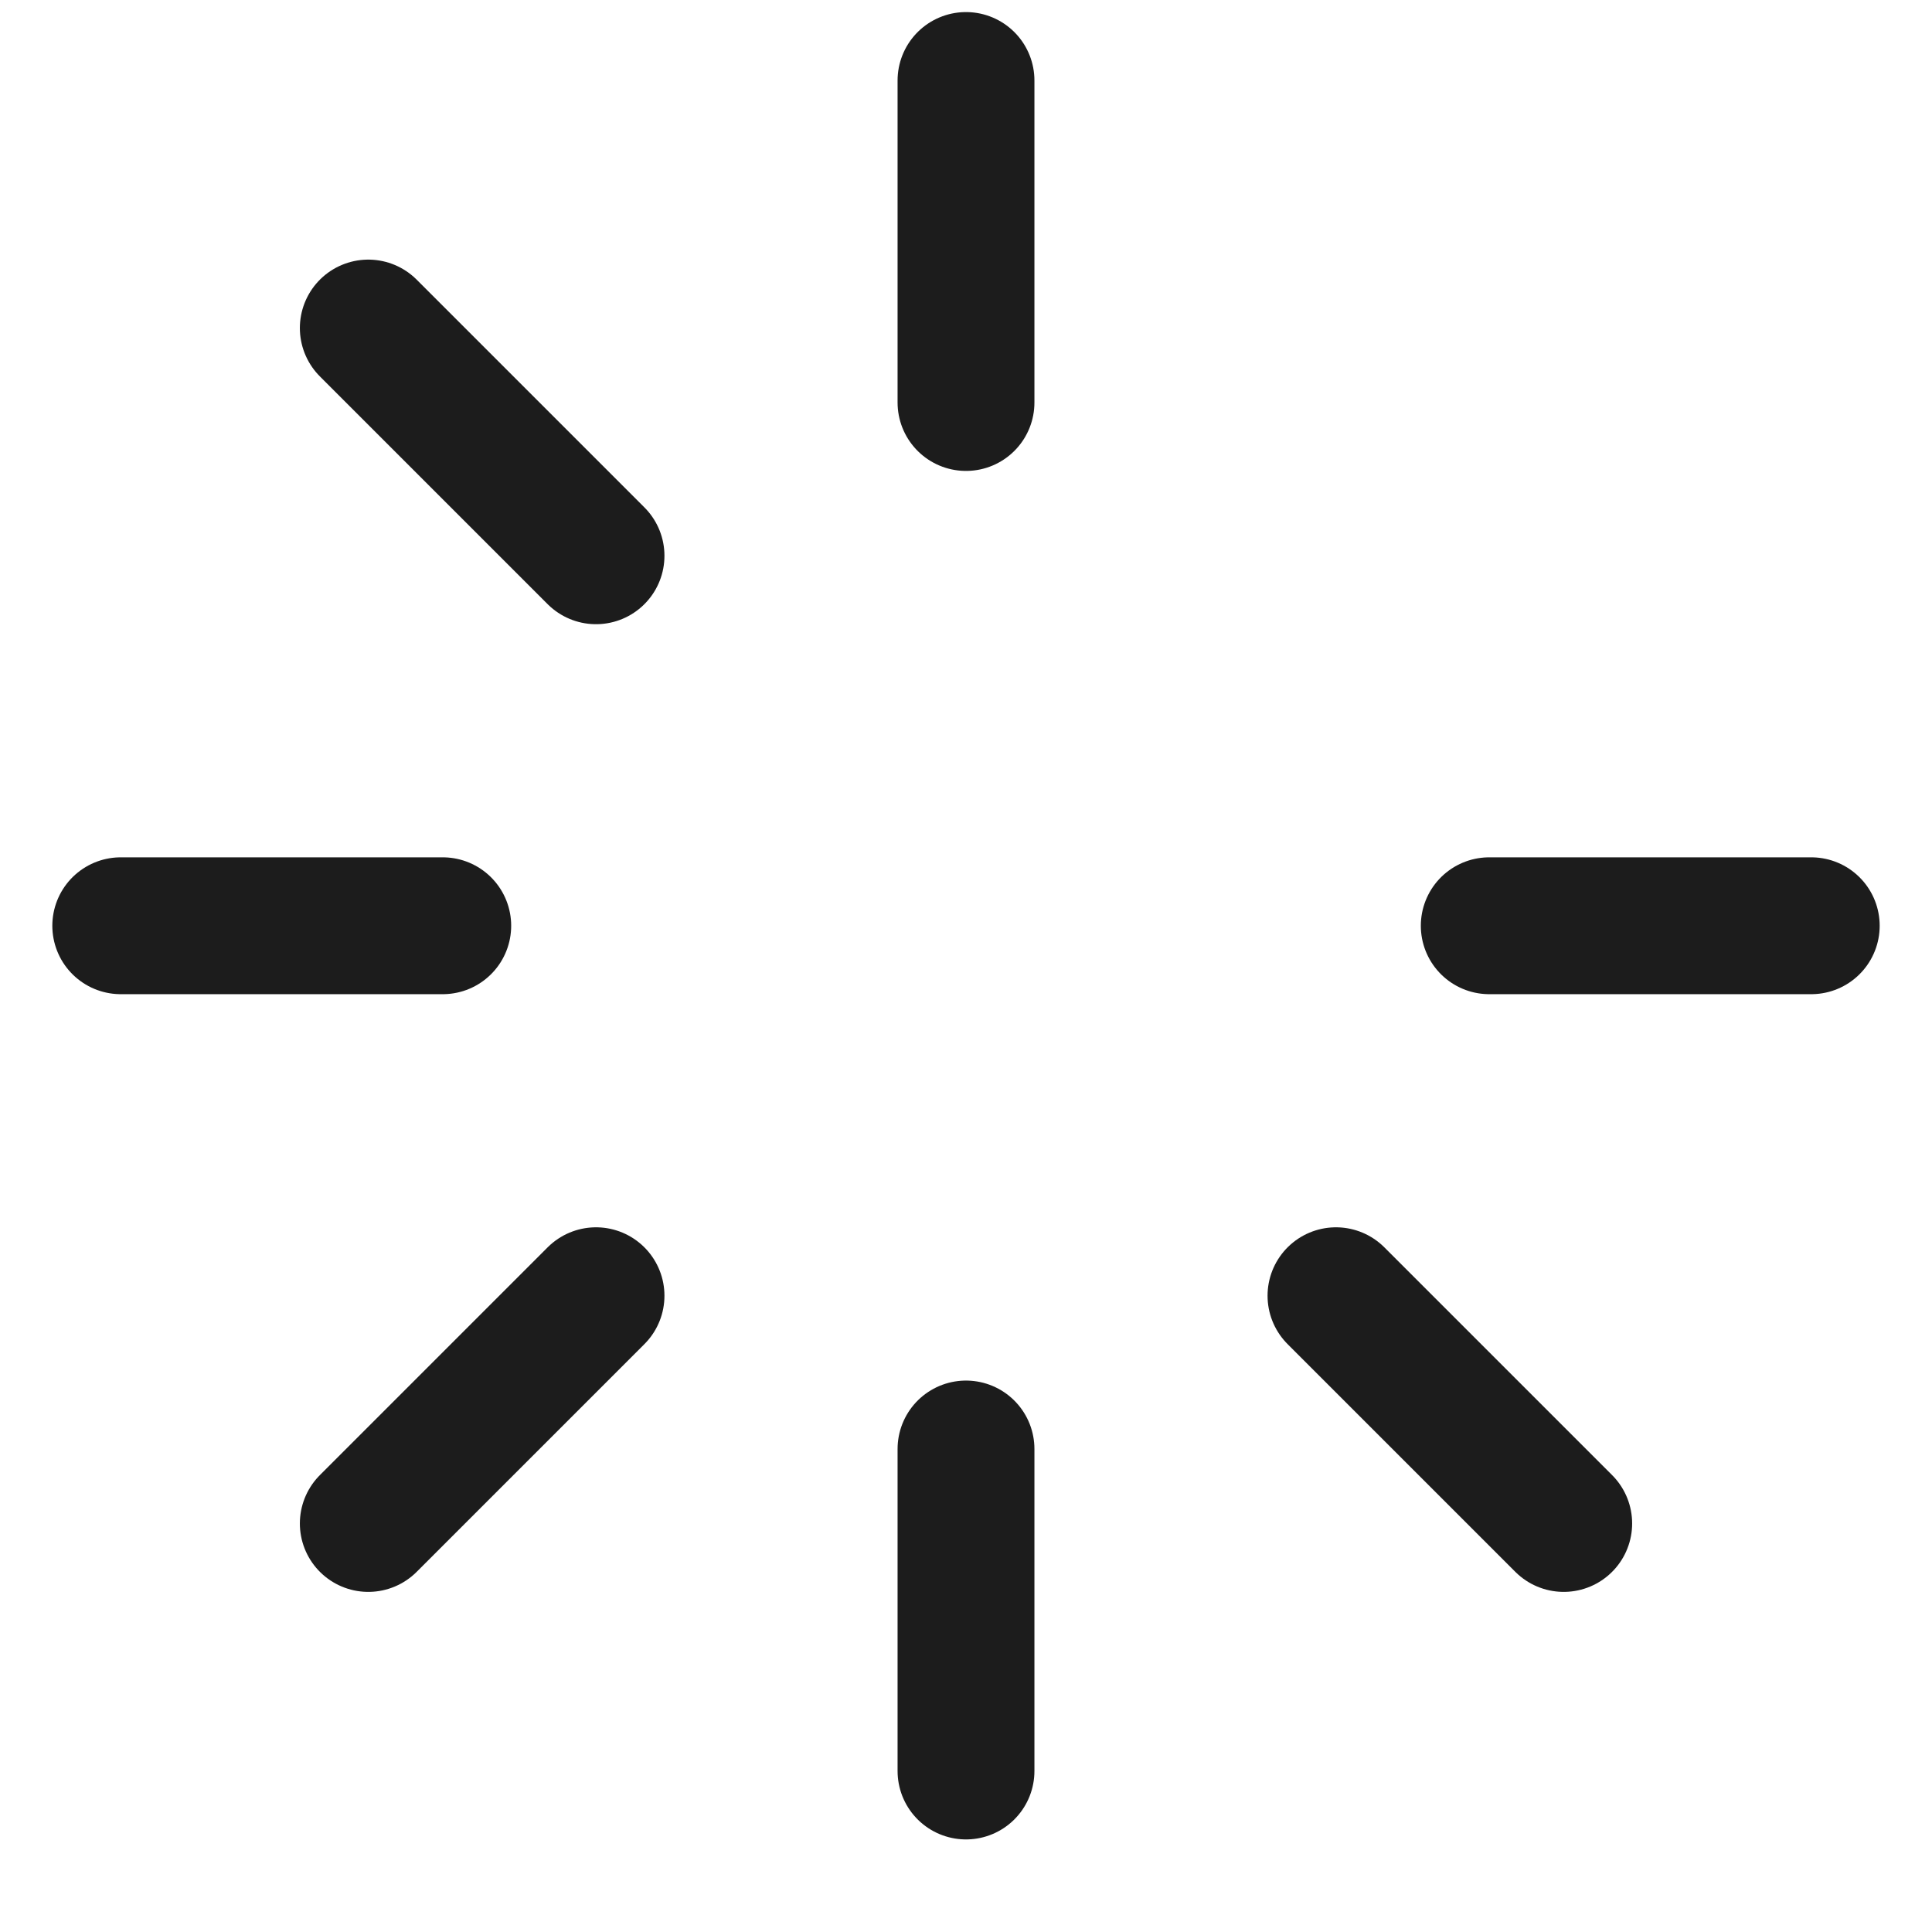 <?xml version="1.0" encoding="utf-8"?><!-- Uploaded to: SVG Repo, www.svgrepo.com, Generator: SVG Repo Mixer Tools -->
<svg width="800px" height="800px" viewBox="0 0 24 24" fill="none" xmlns="http://www.w3.org/2000/svg">
<path d="M12 1V5" stroke="#1C1C1C" stroke-width="1.7" stroke-linecap="round"/>
<path d="M19.425 18.925L16.596 16.096" stroke="#1C1C1C" stroke-width="1.7" stroke-linecap="round"/>
<path d="M22.5 11.5L18.5 11.5" stroke="#1C1C1C" stroke-width="1.7" stroke-linecap="round"/>
<path d="M12 18V22" stroke="#1C1C1C" stroke-width="1.7" stroke-linecap="round"/>
<path d="M7.404 6.904L4.575 4.075" stroke="#1C1C1C" stroke-width="1.7" stroke-linecap="round"/>
<path d="M5.5 11.5L1.5 11.5" stroke="#1C1C1C" stroke-width="1.7" stroke-linecap="round"/>
<path d="M7.404 16.096L4.575 18.925" stroke="#1C1C1C" stroke-width="1.7" stroke-linecap="round"/>
</svg>
